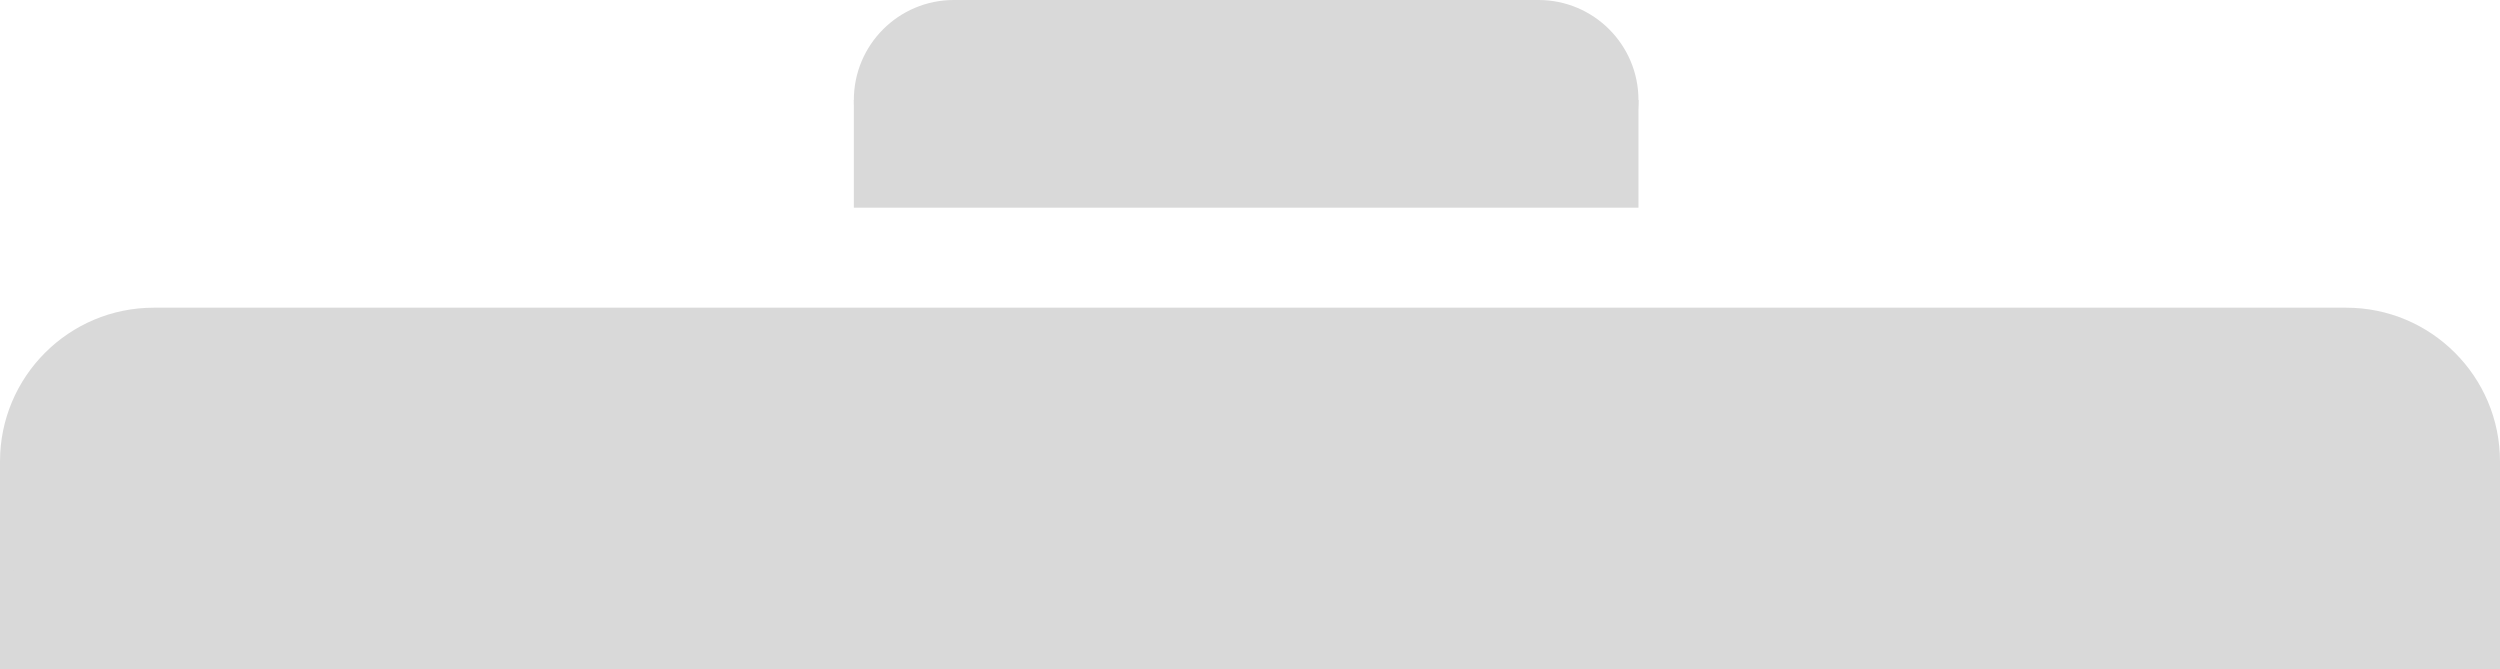 <svg width="325" height="87" viewBox="0 0 325 87" fill="none" xmlns="http://www.w3.org/2000/svg">
<path d="M325 87H0V63H325V87Z" fill="#D9D9D9"/>
<path d="M305 86H20C8.954 86 0 77.046 0 66V60C0 48.954 8.954 40 20 40H305C316.046 40 325 48.954 325 60V66C325 77.046 316.046 86 305 86Z" fill="#D9D9D9"/>
<path d="M200 26H124C116.82 26 111 20.18 111 13C111 5.82 116.82 0 124 0H200C207.18 0 213 5.82 213 13C213 20.18 207.18 26 200 26Z" fill="#D9D9D9"/>
<path d="M213 27H111V13H213V27Z" fill="#D9D9D9"/>
</svg>
